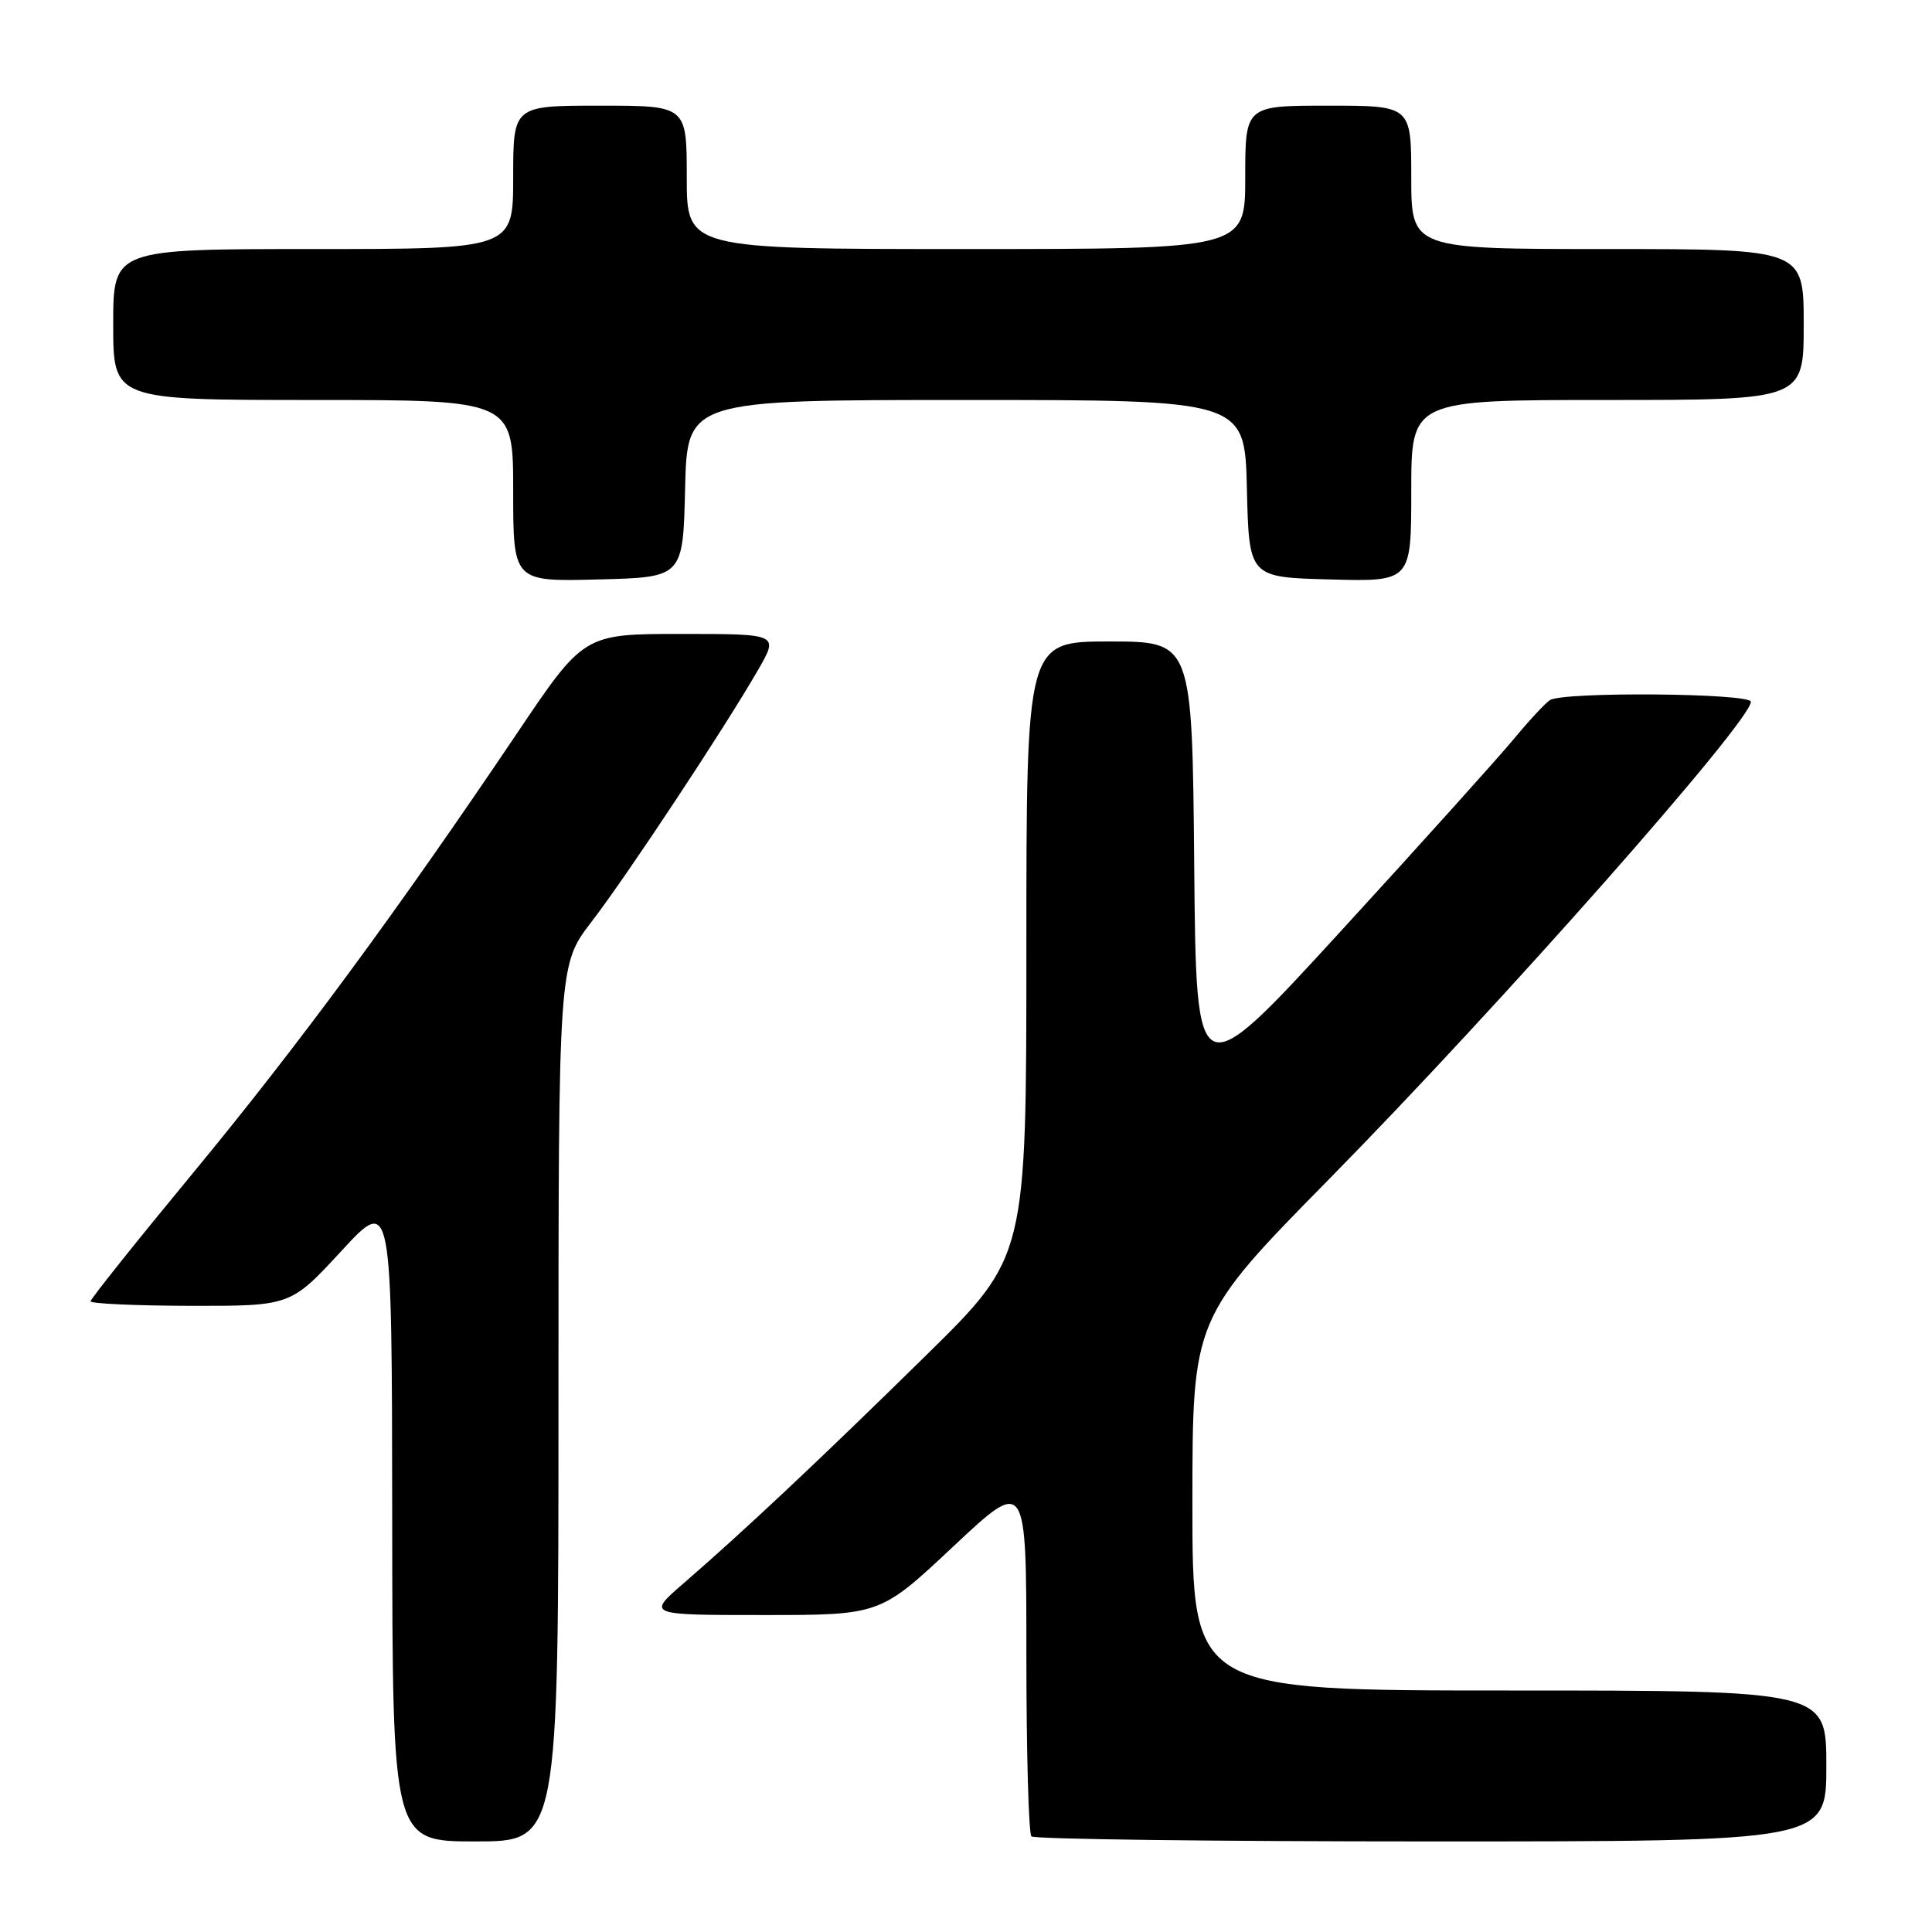 <?xml version="1.0" encoding="UTF-8" standalone="no"?>
<!DOCTYPE svg PUBLIC "-//W3C//DTD SVG 1.1//EN" "http://www.w3.org/Graphics/SVG/1.1/DTD/svg11.dtd" >
<svg xmlns="http://www.w3.org/2000/svg" xmlns:xlink="http://www.w3.org/1999/xlink" version="1.1" viewBox="0 0 256 256">
 <g >
 <path fill="currentColor"
d=" M 74.00 185.92 C 74.00 127.85 74.00 127.85 78.36 122.17 C 83.08 116.03 96.05 96.42 100.46 88.75 C 103.19 84.00 103.19 84.00 90.28 84.00 C 77.36 84.00 77.36 84.00 68.45 97.25 C 52.65 120.71 39.48 138.59 25.58 155.42 C 18.11 164.46 12.00 172.12 12.00 172.43 C 12.00 172.74 17.96 173.01 25.25 173.03 C 38.50 173.05 38.50 173.05 45.22 165.78 C 51.93 158.50 51.93 158.50 51.97 201.25 C 52.00 244.00 52.00 244.00 63.00 244.00 C 74.00 244.00 74.00 244.00 74.00 185.92 Z  M 242.00 234.00 C 242.00 224.00 242.00 224.00 200.00 224.00 C 158.00 224.00 158.00 224.00 158.00 199.33 C 158.00 174.65 158.00 174.65 176.27 156.08 C 198.77 133.20 232.00 95.59 232.00 92.99 C 232.00 91.84 207.12 91.63 205.37 92.77 C 204.75 93.17 202.56 95.53 200.52 98.00 C 198.47 100.47 188.18 111.91 177.65 123.40 C 158.50 144.30 158.50 144.30 158.24 114.65 C 157.97 85.00 157.97 85.00 146.99 85.00 C 136.00 85.00 136.00 85.00 136.00 125.76 C 136.00 166.53 136.00 166.53 122.75 179.55 C 108.67 193.39 98.58 202.87 90.61 209.77 C 85.72 214.00 85.72 214.00 101.18 214.00 C 116.64 214.00 116.64 214.00 126.32 204.91 C 136.00 195.83 136.00 195.83 136.00 219.25 C 136.00 232.13 136.30 242.97 136.67 243.33 C 137.03 243.70 160.88 244.00 189.67 244.00 C 242.00 244.00 242.00 244.00 242.00 234.00 Z  M 90.78 64.75 C 91.06 53.00 91.06 53.00 128.00 53.00 C 164.94 53.00 164.94 53.00 165.22 64.75 C 165.50 76.50 165.50 76.50 176.25 76.78 C 187.00 77.07 187.00 77.07 187.00 65.03 C 187.00 53.00 187.00 53.00 213.00 53.00 C 239.00 53.00 239.00 53.00 239.00 43.00 C 239.00 33.00 239.00 33.00 213.00 33.00 C 187.00 33.00 187.00 33.00 187.00 23.50 C 187.00 14.00 187.00 14.00 176.00 14.00 C 165.00 14.00 165.00 14.00 165.00 23.50 C 165.00 33.00 165.00 33.00 128.00 33.00 C 91.00 33.00 91.00 33.00 91.00 23.50 C 91.00 14.00 91.00 14.00 79.50 14.00 C 68.00 14.00 68.00 14.00 68.00 23.50 C 68.00 33.00 68.00 33.00 41.50 33.00 C 15.00 33.00 15.00 33.00 15.00 43.00 C 15.00 53.00 15.00 53.00 41.50 53.00 C 68.00 53.00 68.00 53.00 68.00 65.03 C 68.00 77.07 68.00 77.07 79.25 76.78 C 90.50 76.50 90.50 76.50 90.78 64.75 Z "/>
</g>
</svg>